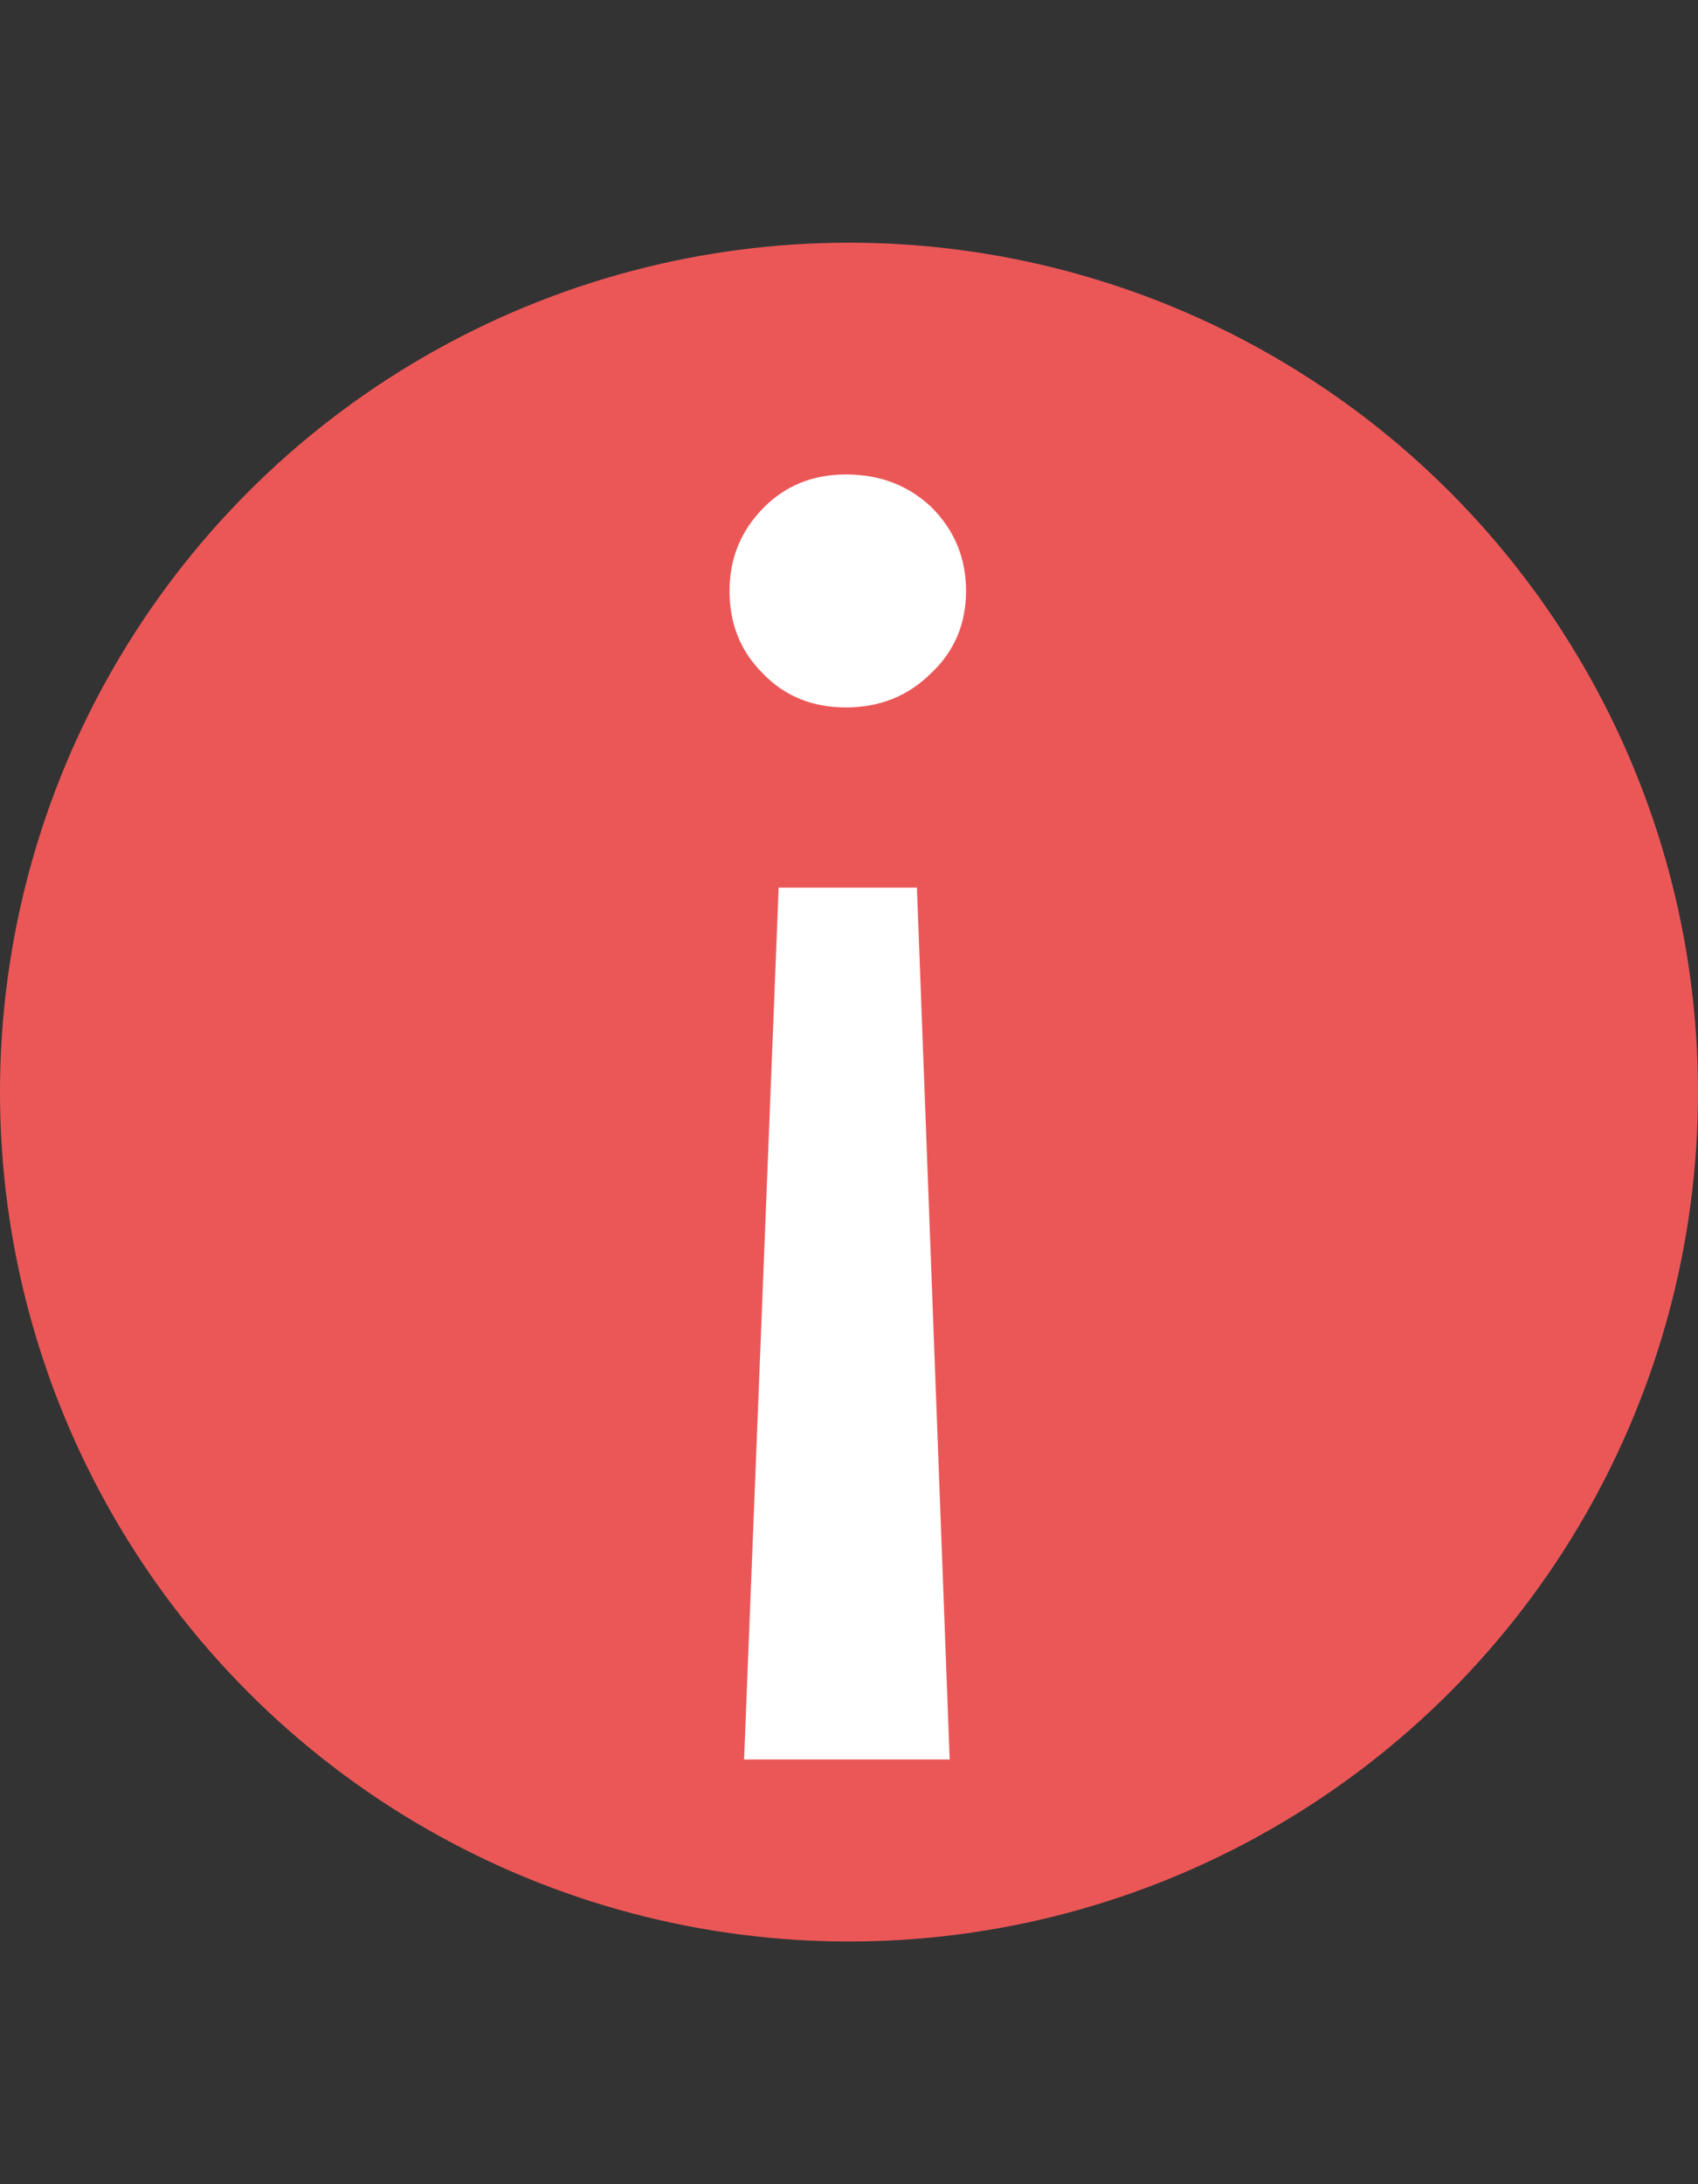 <svg width="14" height="18" viewBox="0 0 14 18" fill="none" xmlns="http://www.w3.org/2000/svg">
<rect x="0" y="0" width="14" height="18" fill="#333333" stroke="none"/>
<circle cx="7" cy="9" r="7" fill="#EB5757"/>
<path d="M7.83 14.5L6.135 14.5L6.42 7.315L7.56 7.315L7.83 14.5ZM6.975 3.91C7.255 3.91 7.49 4 7.68 4.18C7.87 4.37 7.965 4.6 7.965 4.87C7.965 5.14 7.87 5.365 7.68 5.545C7.49 5.735 7.255 5.83 6.975 5.83C6.695 5.83 6.465 5.735 6.285 5.545C6.105 5.365 6.015 5.14 6.015 4.87C6.015 4.6 6.11 4.37 6.3 4.18C6.48 4 6.705 3.91 6.975 3.91Z" fill="white"/>
</svg>
